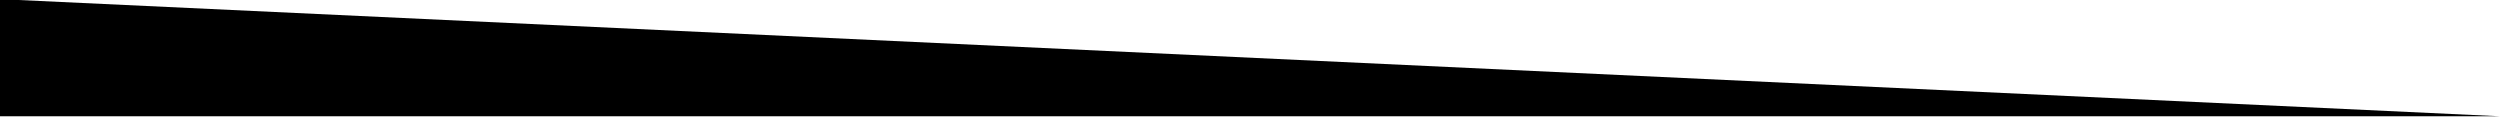 <?xml version="1.0" encoding="UTF-8" standalone="no"?>
<!-- Created with Inkscape (http://www.inkscape.org/) -->

<svg
   xmlns:dc="http://purl.org/dc/elements/1.1/"
   xmlns:cc="http://creativecommons.org/ns#"
   xmlns:rdf="http://www.w3.org/1999/02/22-rdf-syntax-ns#"
   xmlns:svg="http://www.w3.org/2000/svg"
   xmlns="http://www.w3.org/2000/svg"
   xmlns:sodipodi="http://sodipodi.sourceforge.net/DTD/sodipodi-0.dtd"
   xmlns:inkscape="http://www.inkscape.org/namespaces/inkscape"
   width="1280"
   height="60"
   viewBox="0 0 330 15"
   version="1.1"
   id="svg18596"
   inkscape:version="0.92.3 (2405546, 2018-03-11)"
   sodipodi:docname="tilted-bg-black-bottom.svg">
  <sodipodi:namedview
     pagecolor="#ffffff"
     bordercolor="#666666"
     borderopacity="1"
     objecttolerance="10"
     gridtolerance="10"
     guidetolerance="10"
     inkscape:pageopacity="0"
     inkscape:pageshadow="2"
     inkscape:window-width="3840"
     inkscape:window-height="2049"
     id="namedview1691"
     showgrid="true"
     fit-margin-top="0"
     fit-margin-left="0"
     fit-margin-right="0"
     fit-margin-bottom="0"
     inkscape:zoom="4.28125"
     inkscape:cx="204.8459"
     inkscape:cy="40.951234"
     inkscape:window-x="0"
     inkscape:window-y="55"
     inkscape:window-maximized="1"
     inkscape:current-layer="svg18596">
    <inkscape:grid
       type="xygrid"
       id="grid2238"
       originx="0"
       originy="0.621" />
  </sodipodi:namedview>
  <defs
     id="defs18590" />
  <g
     id="layer1"
     transform="matrix(1,0,0,0.974,0,-274.165)"
     style="stroke-width:1.013">
    <path
       style="fill:#000000;fill-opacity:1;stroke:none;stroke-width:0.268px;stroke-linecap:butt;stroke-linejoin:miter;stroke-opacity:1"
       d="m 0,281.125 330,15.875 H 0 Z"
       id="path19143"
       inkscape:connector-curvature="0" />
  </g>
</svg>
